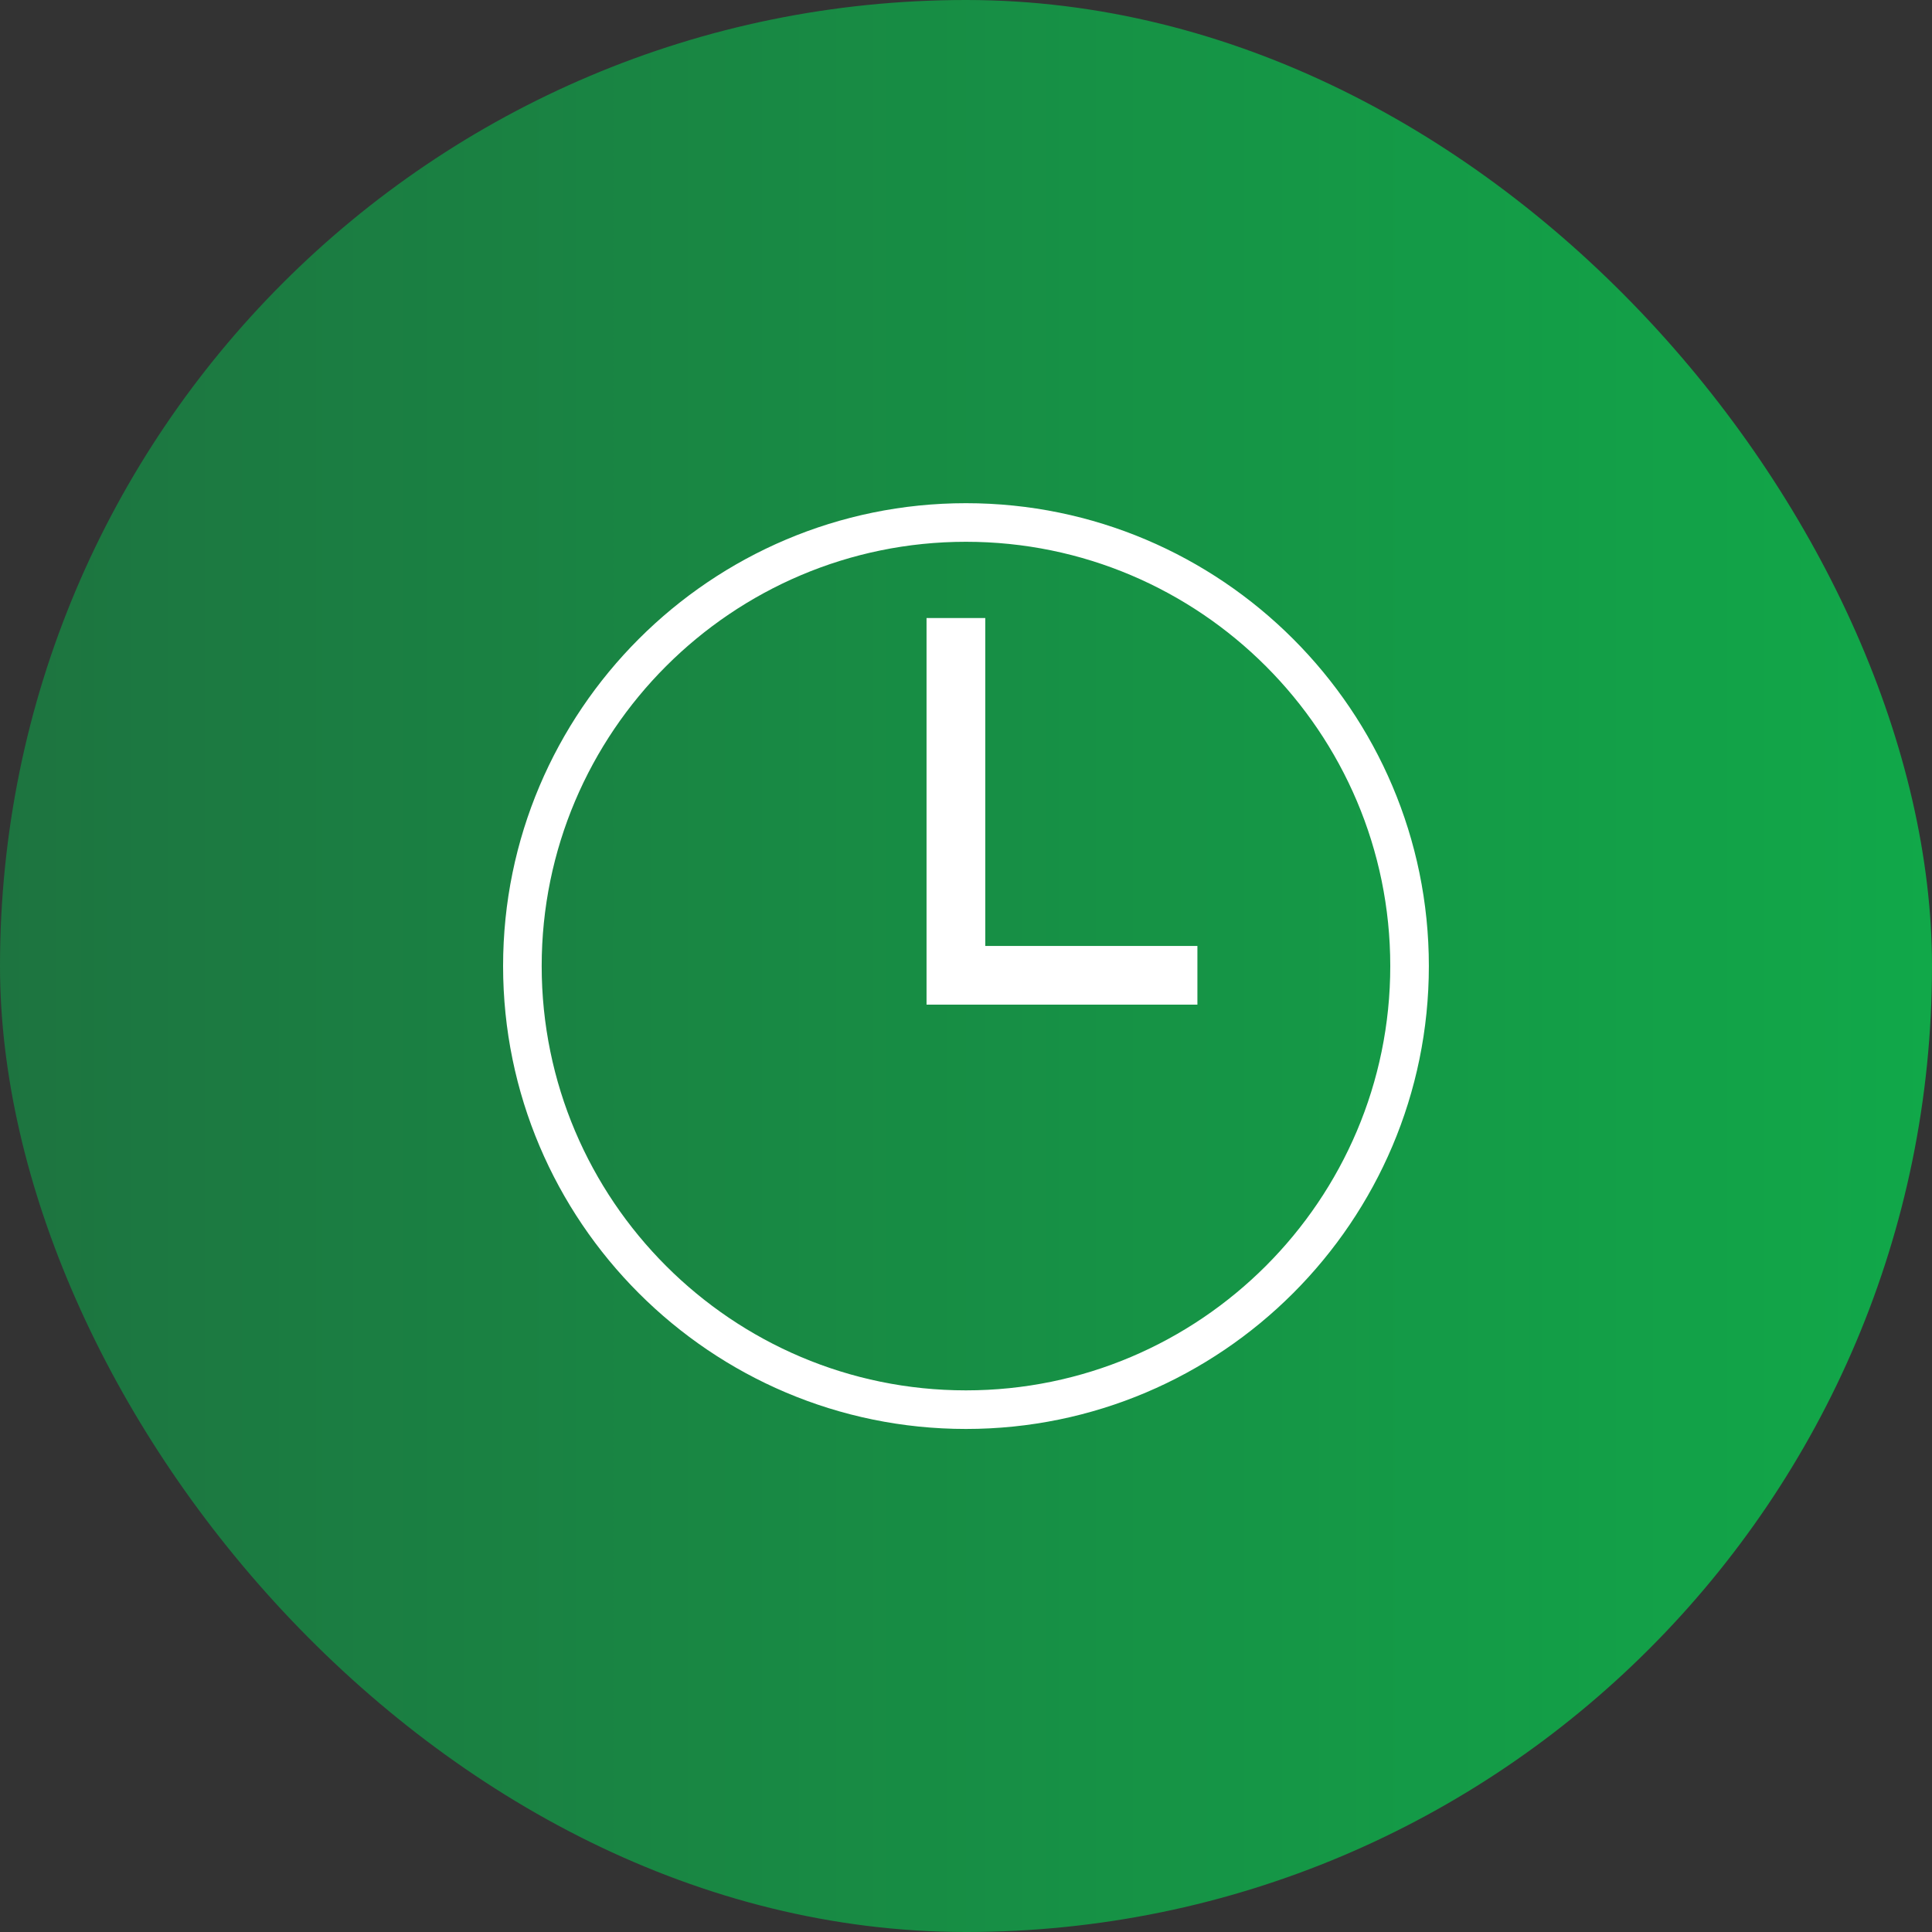 <svg width="40" height="40" viewBox="0 0 40 40" fill="none" xmlns="http://www.w3.org/2000/svg">
<rect x="0" y="0" width="40" height="40" fill="#333333" stroke="none"/>
<rect width="40" height="40" rx="20" fill="url(#paint0_linear_7200_26705)"/>
<g clip-path="url(#clip0_7200_26705)">
<path d="M19.999 29.585C14.715 29.585 10.416 25.285 10.416 20.001C10.416 14.717 14.715 10.418 19.999 10.418C25.283 10.418 29.583 14.717 29.583 20.001C29.583 25.285 25.283 29.585 19.999 29.585ZM11.215 20.001C11.215 24.845 15.155 28.786 19.999 28.786C24.843 28.786 28.784 24.845 28.784 20.001C28.784 15.157 24.843 11.217 19.999 11.217C15.155 11.217 11.215 15.157 11.215 20.001ZM19.183 20.8V12.796H20.399V19.585H24.791V20.8H19.183Z" fill="white"/>
</g>
<defs>
<linearGradient id="paint0_linear_7200_26705" x1="-1.15114e-08" y1="19.623" x2="40" y2="19.623" gradientUnits="userSpaceOnUse">
<stop stop-color="#1D7440"/>
<stop offset="1" stop-color="#11A849"/>
</linearGradient>
<clipPath id="clip0_7200_26705">
<rect width="20" height="20" fill="white" transform="translate(10 10)"/>
</clipPath>
</defs>
</svg>
